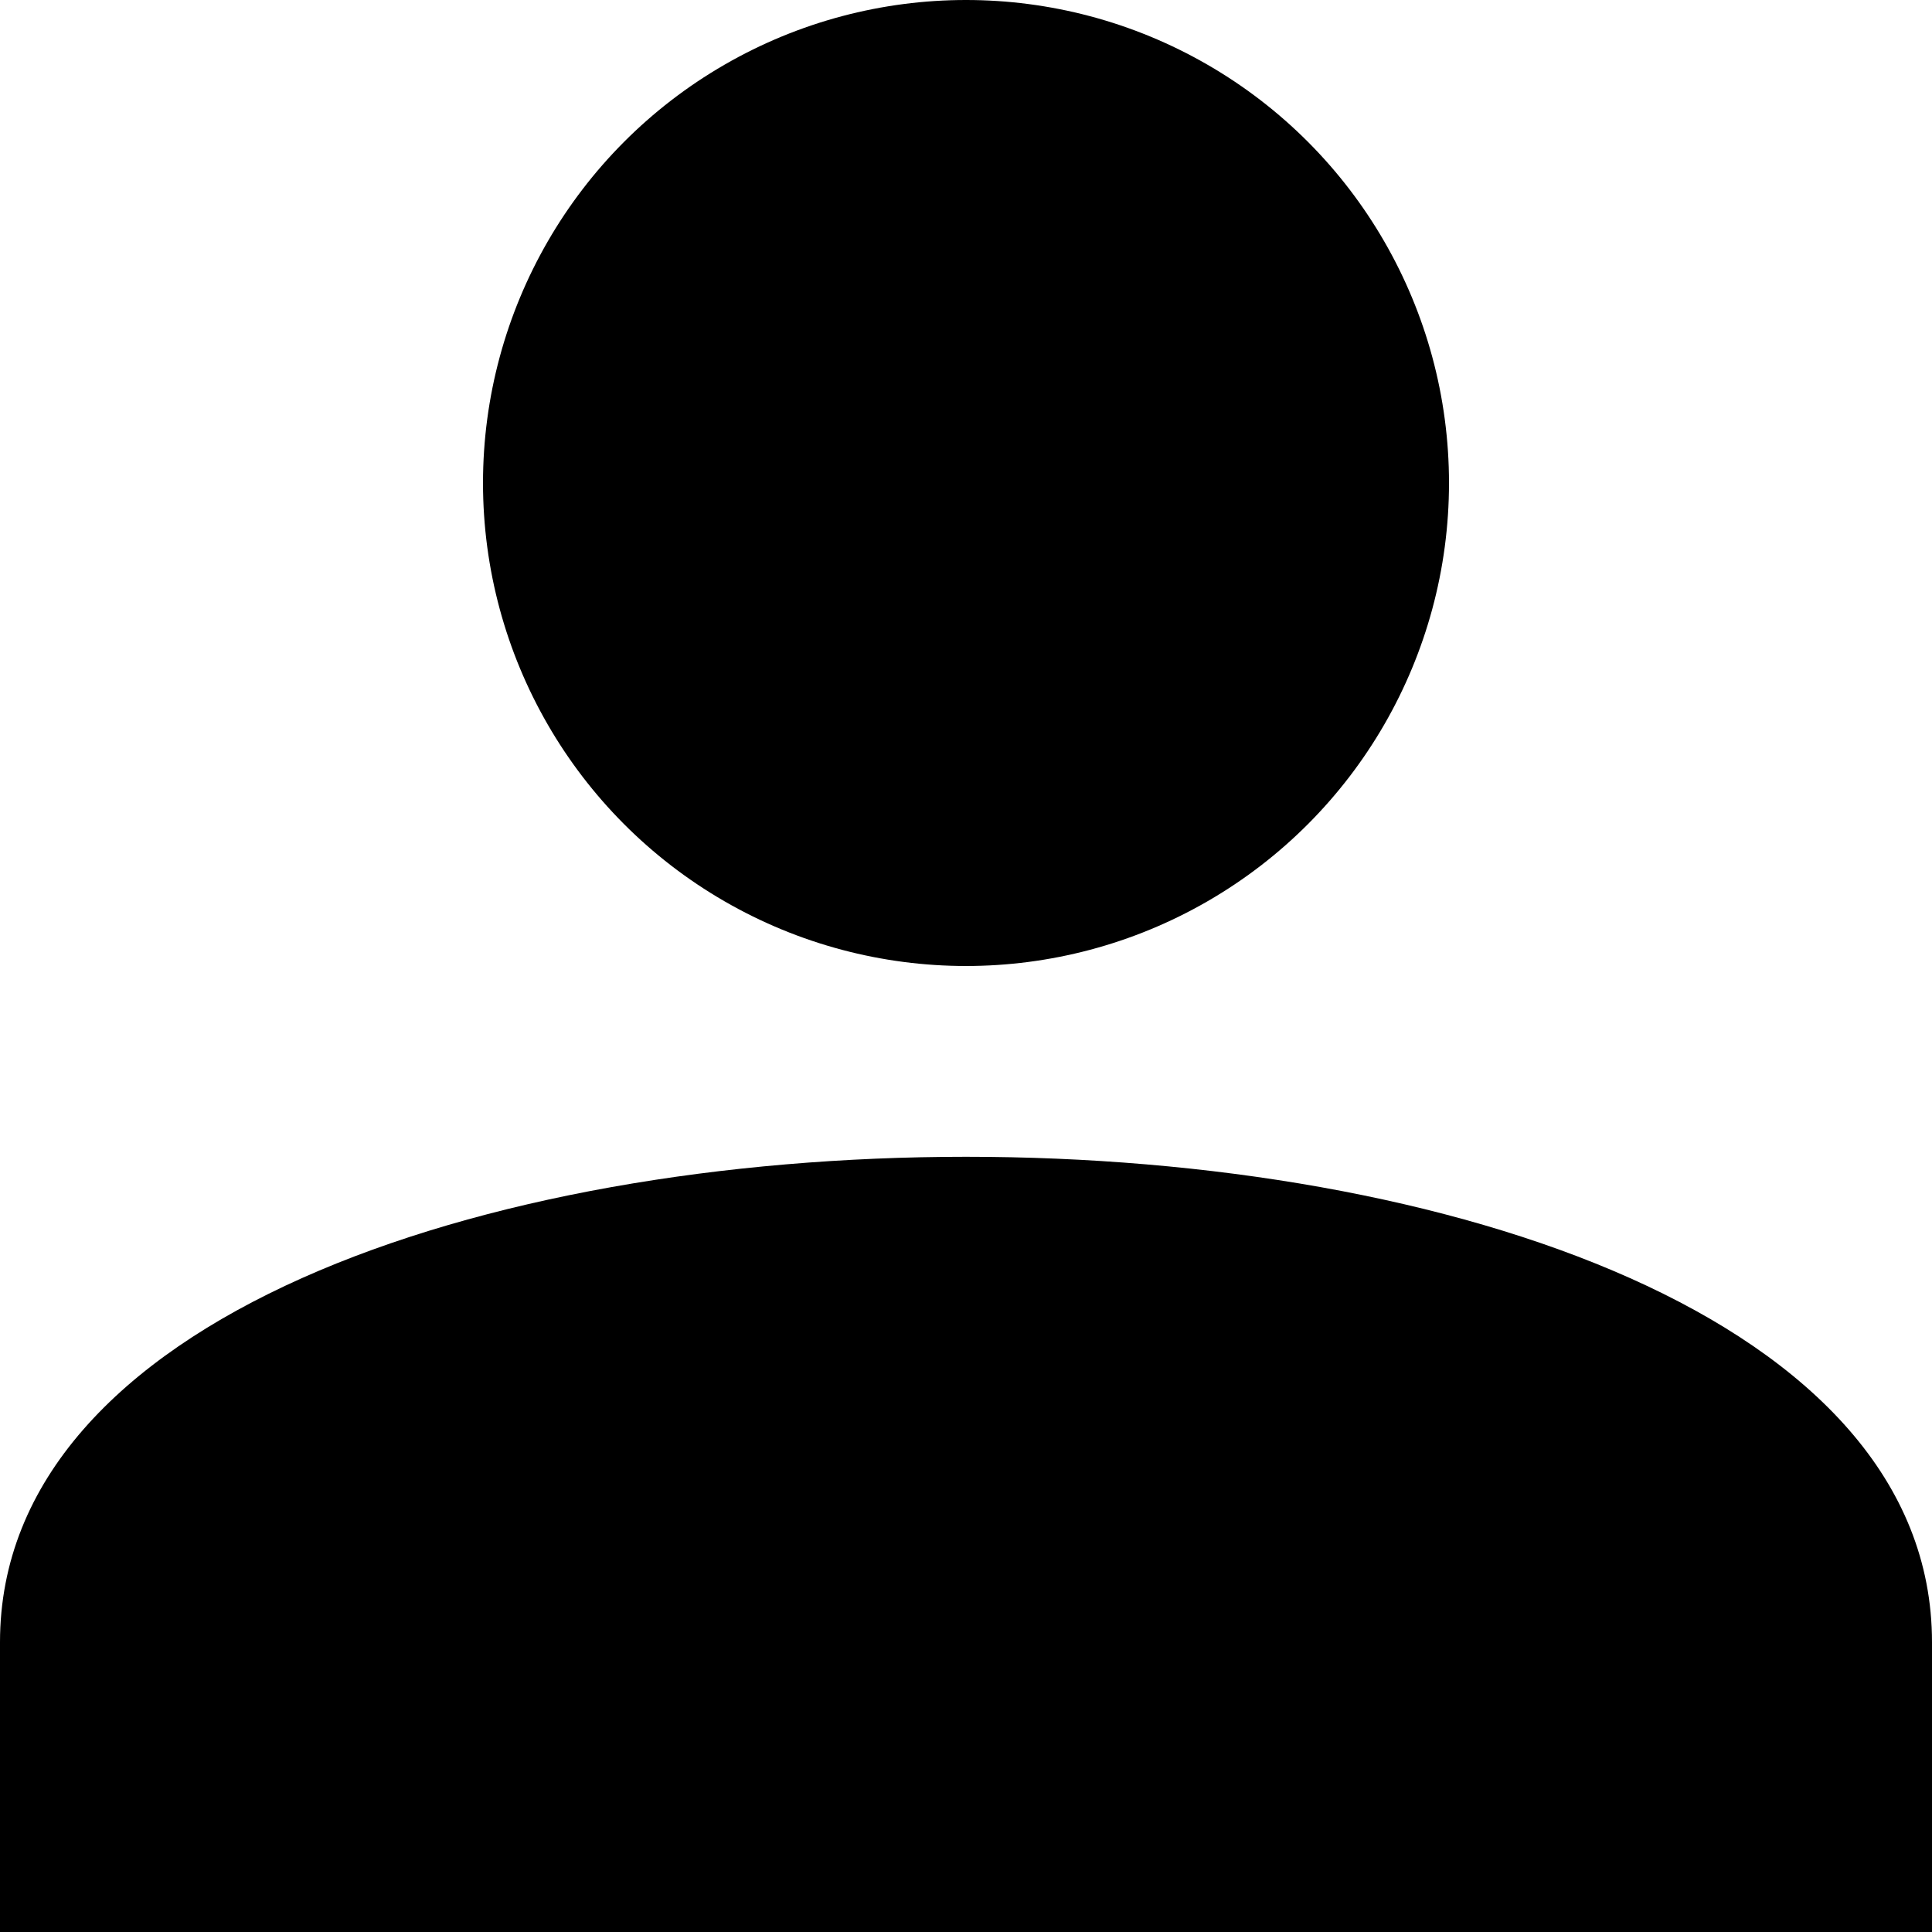 <?xml version="1.0" encoding="iso-8859-1"?>
<svg version="1.1" id="Capa_1" xmlns="http://www.w3.org/2000/svg" xmlns:xlink="http://www.w3.org/1999/xlink" x="0px" y="0px"
	 viewBox="0 0 512 512" style="enable-background:new 0 0 512 512;" xml:space="preserve">
<g>
	<g>
		<path d="M0,435.2V512h512v-76.8C512,263.68,0,263.68,0,435.2z"/>
	</g>
</g>
<g>
	<g>
		<circle cx="256" cy="128" r="128"/>
	</g>
</g>
</svg>
